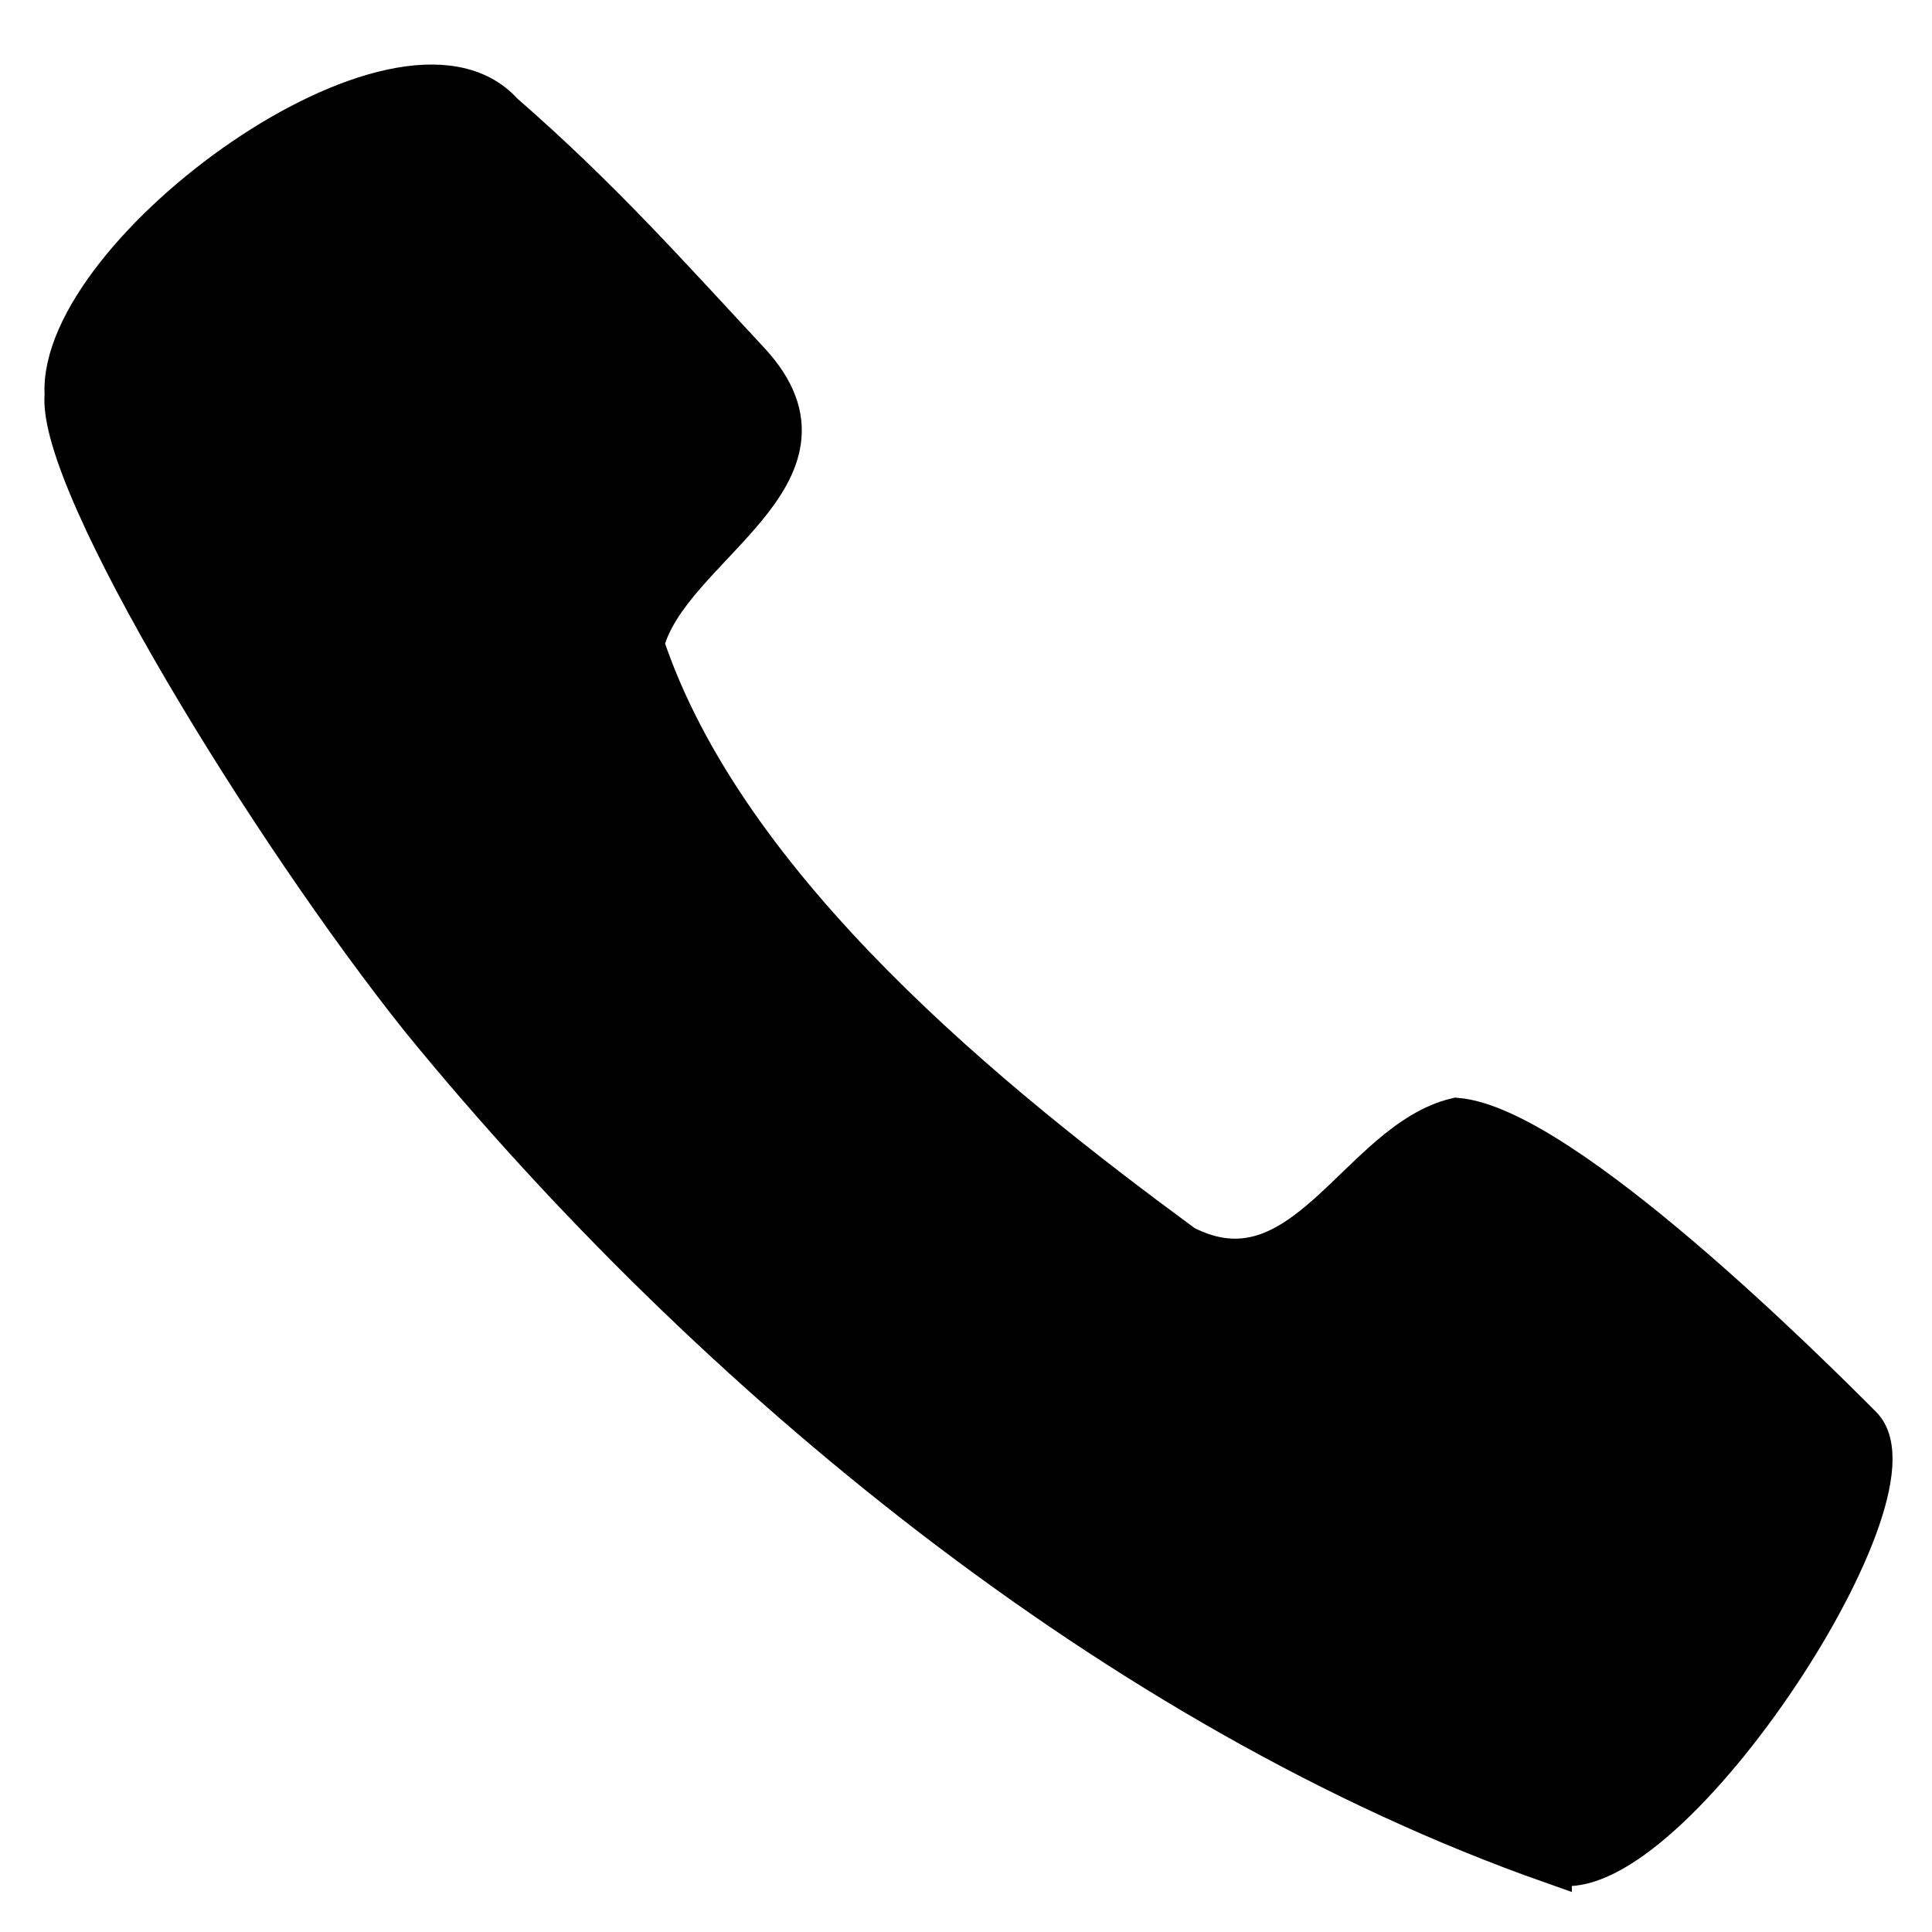 <svg xmlns="http://www.w3.org/2000/svg" fill="currentColor" stroke="currentColor" stroke-width=".5" viewBox="0 0 24 24">
   <path
      d="M19.276 23.15c-5.389-1.898-10.462-6.097-14.037-10.474C3.37 10.341.703 6.001.804 4.904.703 3.144 5 0 6.25 1.402c1.21 1.052 2.08 2.036 3.071 3.1C10.61 5.908 8.31 6.782 8 8c1.021 3.07 4.356 5.74 6.709 7.47 1.48.759 2.167-1.295 3.384-1.583 1.323.113 4.419 3.21 5.035 3.828.834.836-2.51 5.907-3.852 5.434z" />
</svg>